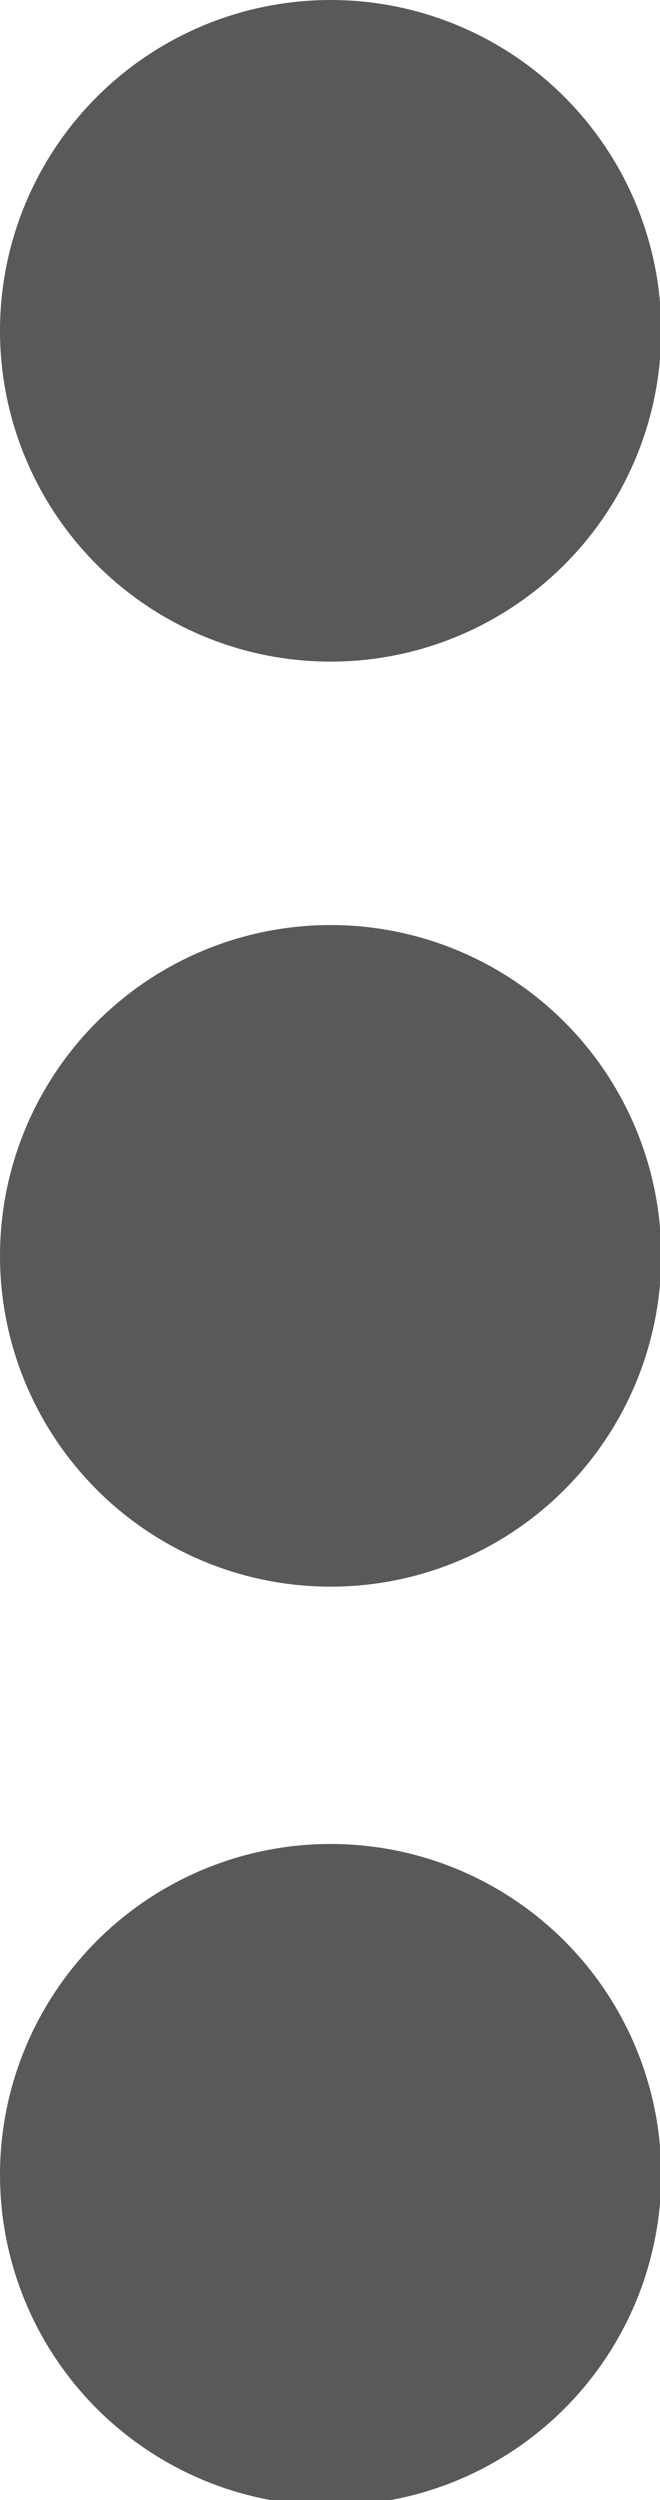 <?xml version="1.0" encoding="utf-8"?>
<svg version="1.1" id="OBDotsMenu" xmlns="http://www.w3.org/2000/svg" xmlns:xlink="http://www.w3.org/1999/xlink" x="0px" y="0px" viewBox="0 0 107.8 408.1" style="enable-background:new 0 0 107.8 408.1;" xml:space="preserve">
<style type="text/css">
  .st0{fill:#59595A;}
</style>
<g id="XMLID_2_">
  <circle id="XMLID_1_" class="st0" cx="54" cy="54" r="54"/>
  <circle id="XMLID_3_" class="st0" cx="54" cy="205" r="54"/>
  <circle id="XMLID_5_" class="st0" cx="54" cy="355" r="54"/>
</g>
</svg>